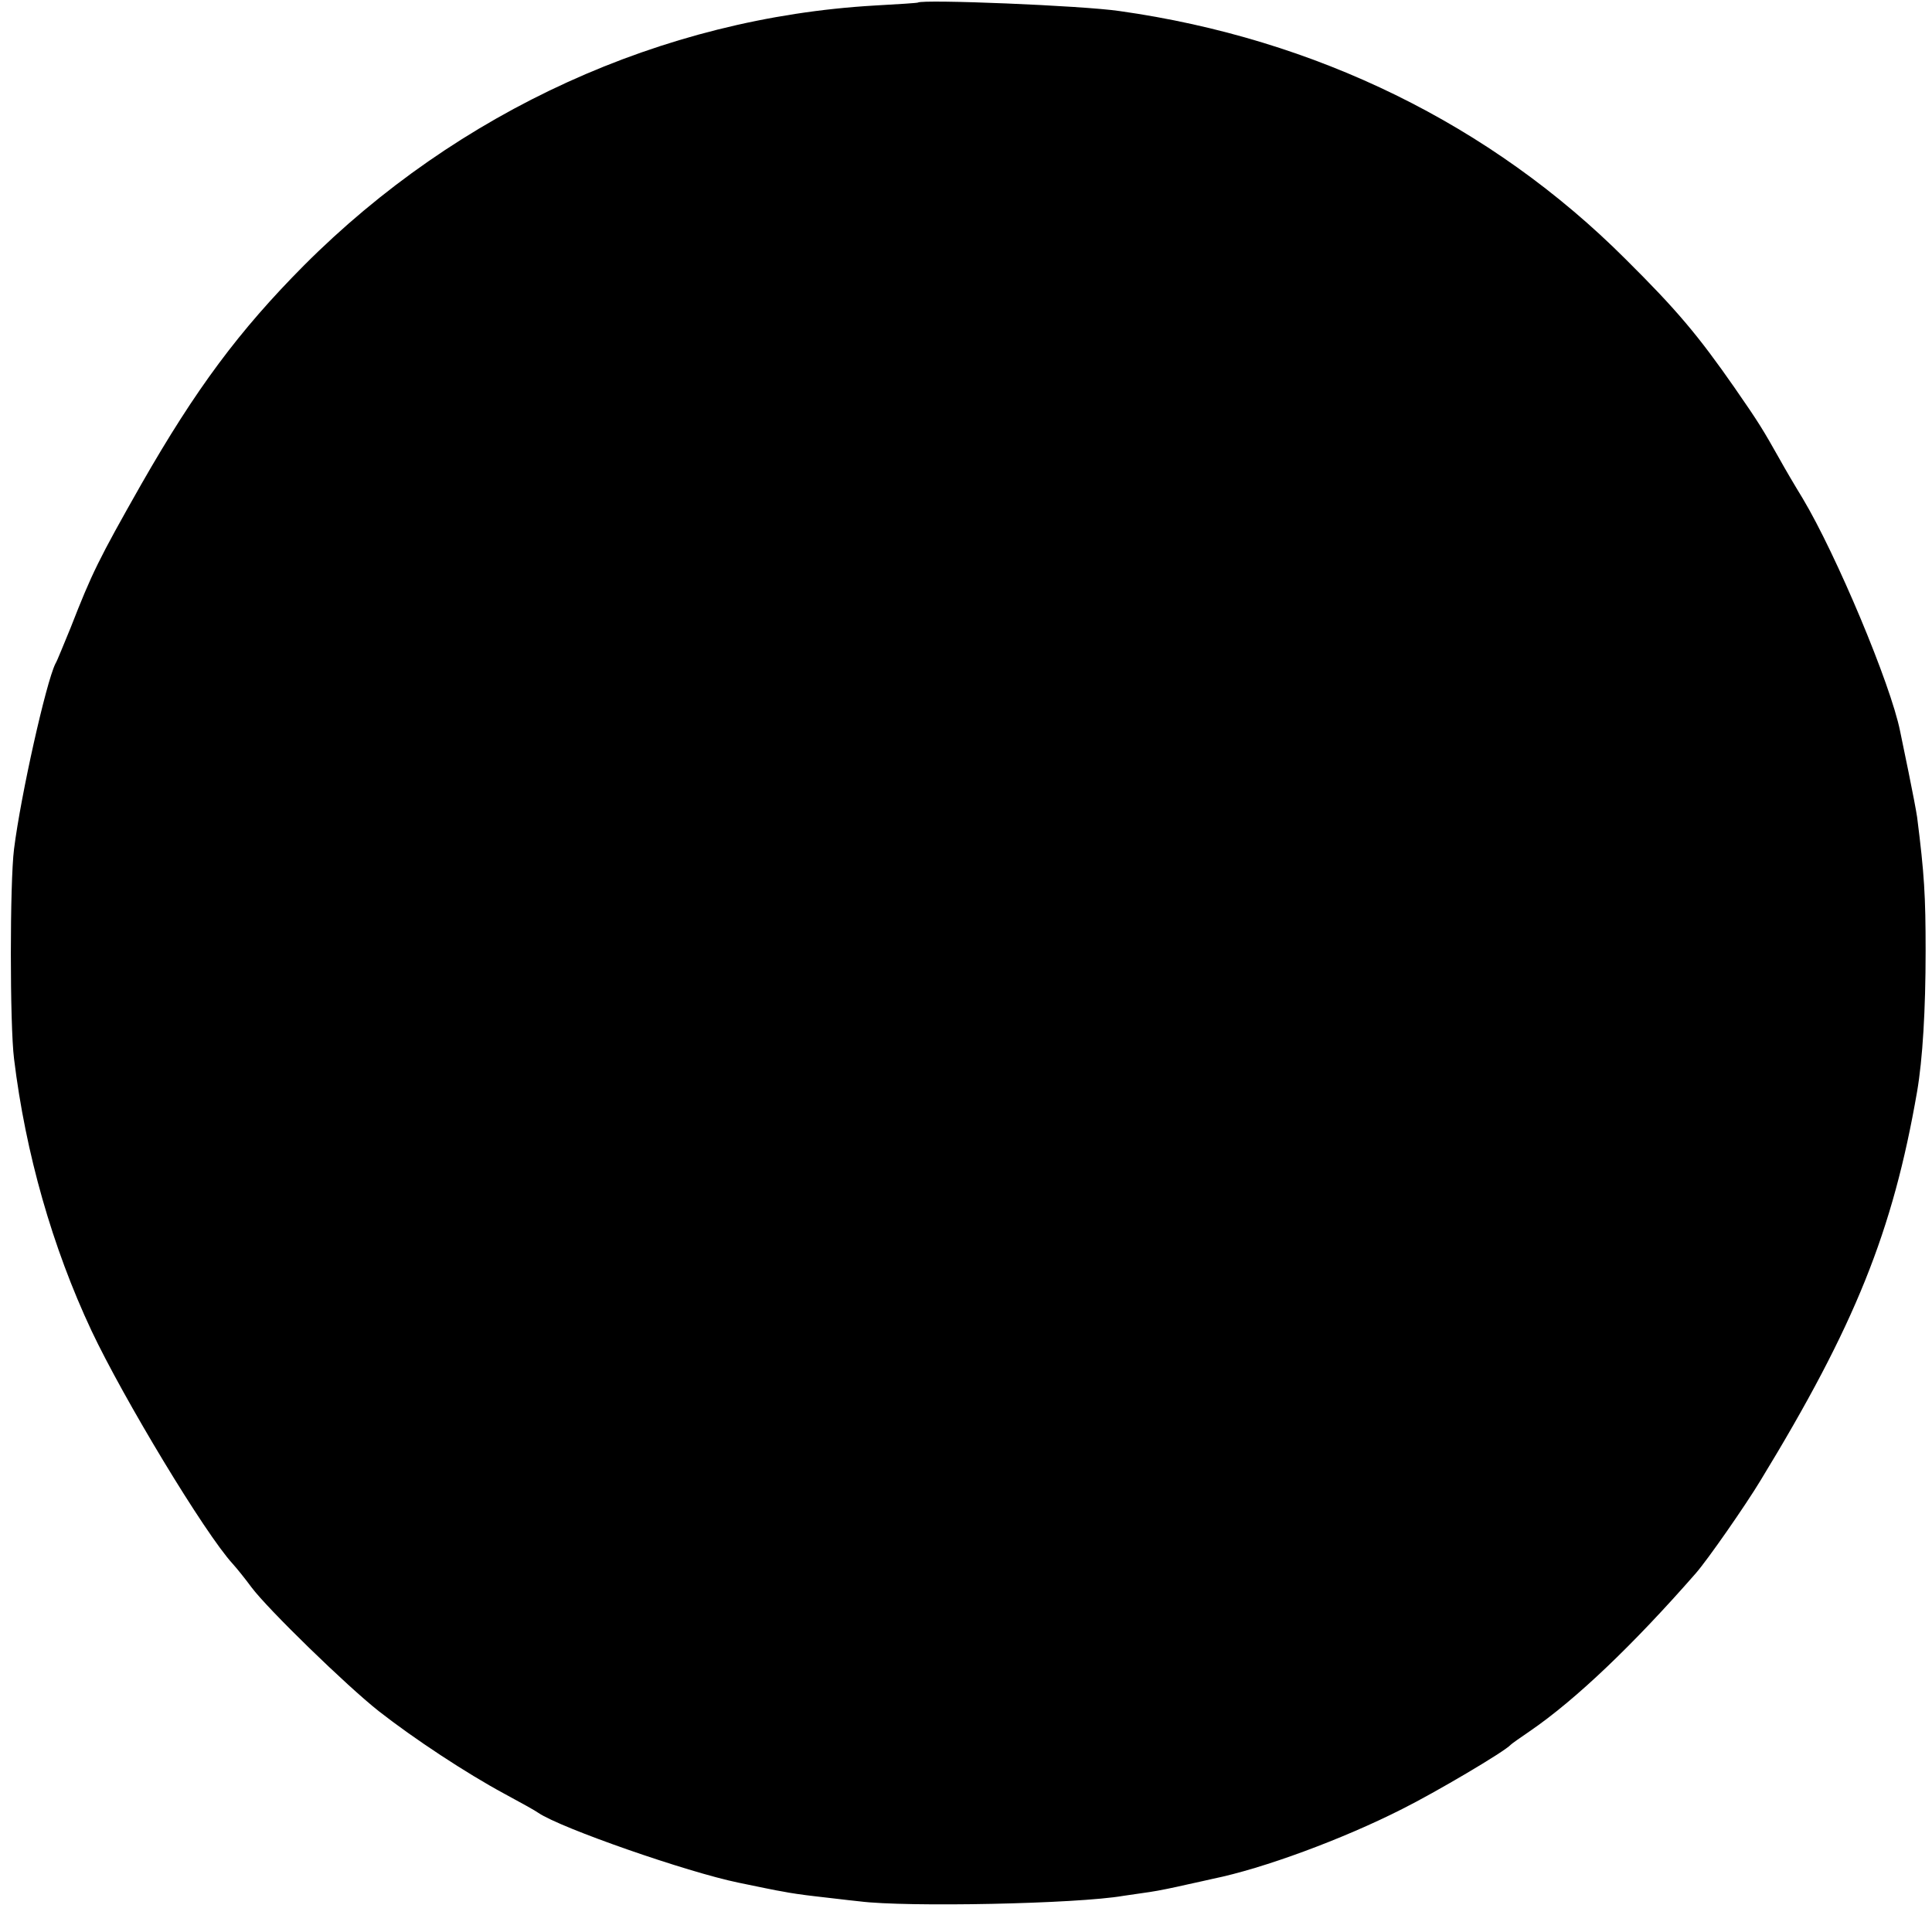 <?xml version="1.0" standalone="no"?>
<!DOCTYPE svg PUBLIC "-//W3C//DTD SVG 20010904//EN"
 "http://www.w3.org/TR/2001/REC-SVG-20010904/DTD/svg10.dtd">
<svg version="1.0" xmlns="http://www.w3.org/2000/svg"
 width="454pt" height="454pt" viewBox="0 0 454 454"
 preserveAspectRatio="xMidYMid meet">
<g transform="translate(0,454) scale(0.1,-0.1)"
fill="#000000" stroke="none">
<path d="M2157 4534 c-1 -1 -47 -4 -102 -7 -499 -29 -979 -248 -1341 -611
-152 -153 -254 -290 -382 -514 -101 -178 -116 -209 -166 -337 -16 -38 -31 -77
-36 -85 -22 -45 -81 -308 -97 -435 -10 -79 -10 -413 0 -493 27 -222 90 -443
182 -639 75 -159 266 -476 332 -548 10 -11 30 -36 44 -55 38 -51 223 -231 299
-291 83 -65 206 -146 295 -194 39 -21 75 -41 80 -45 53 -36 349 -139 470 -164
44 -9 91 -19 105 -21 14 -3 48 -8 75 -11 28 -3 75 -9 105 -12 109 -14 511 -6
620 13 14 2 42 6 62 9 21 3 59 11 85 17 27 6 55 12 63 14 118 24 305 93 445
164 78 39 241 135 255 151 3 3 23 17 45 32 108 74 243 203 390 371 28 32 117
160 152 218 222 364 311 585 368 914 13 76 20 192 20 330 0 130 -3 181 -20
315 -2 14 -11 61 -20 105 -9 44 -18 88 -20 97 -22 110 -150 415 -229 547 -19
31 -43 72 -54 92 -39 69 -47 83 -106 168 -85 122 -135 182 -256 302 -316 316
-728 518 -1189 583 -88 13 -463 28 -474 20z"/>
</g>
</svg>
